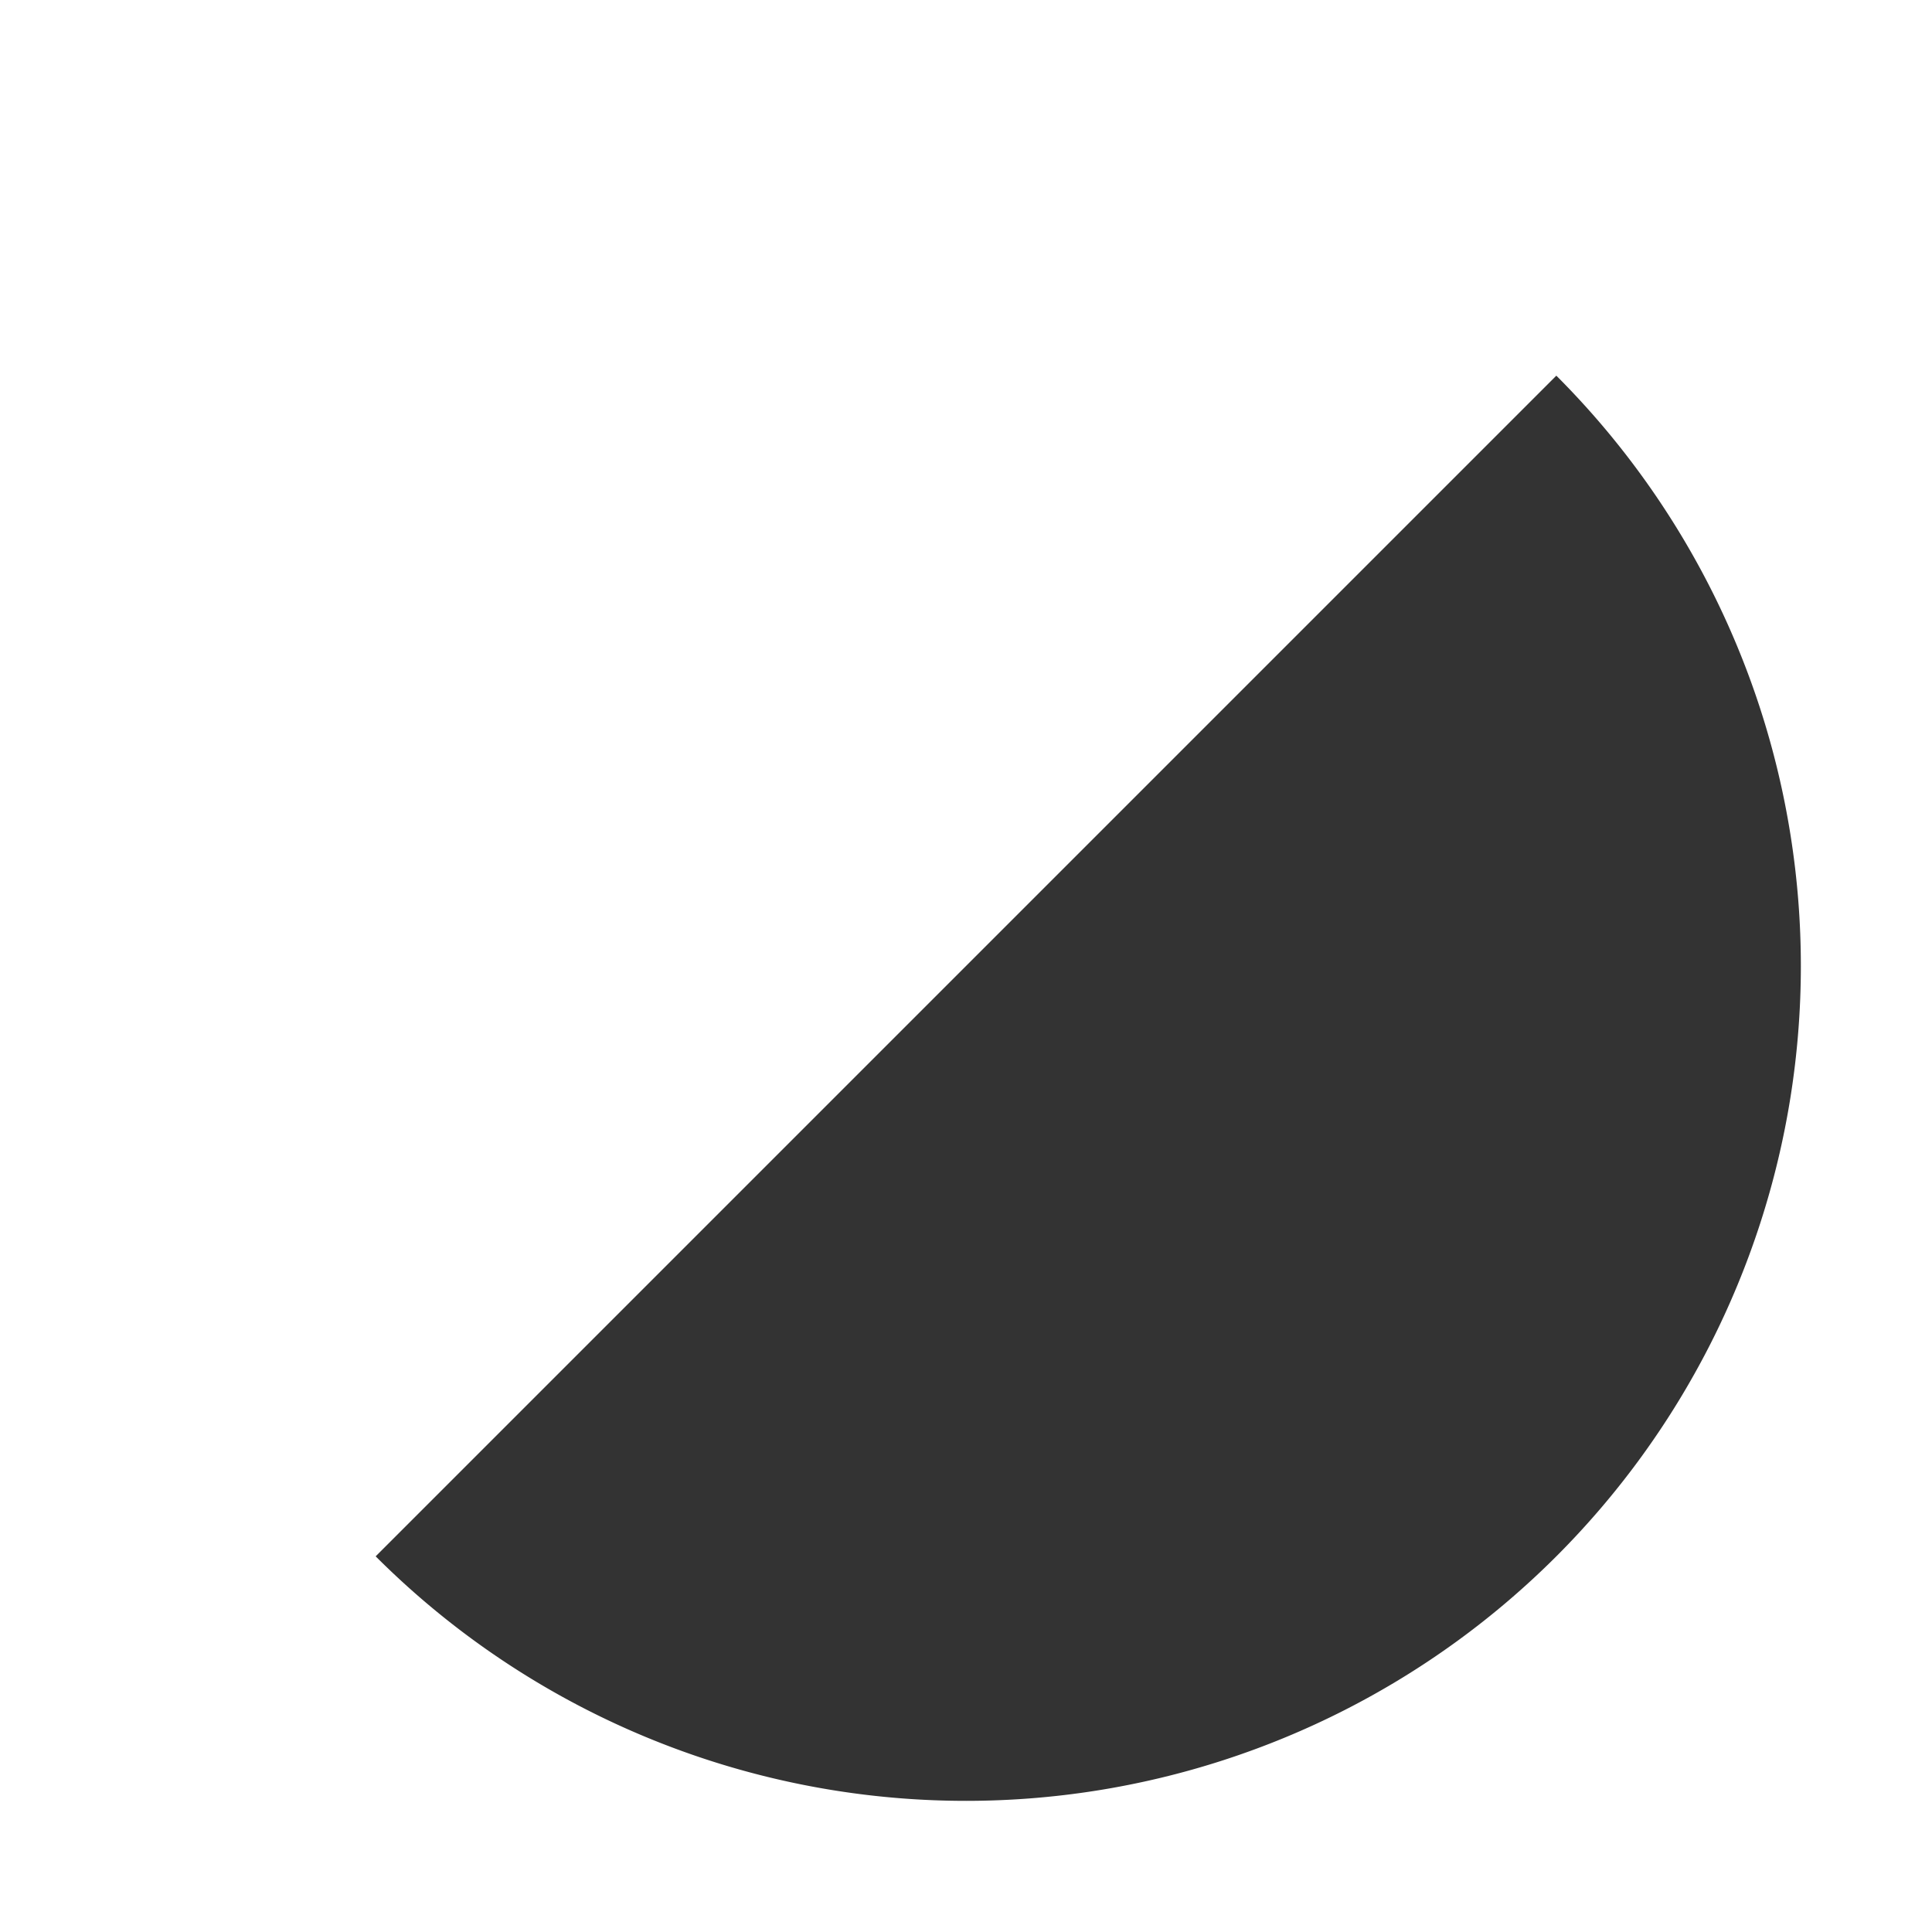 <svg
  xmlns="http://www.w3.org/2000/svg"
  viewBox="0 0 18 18"
  aria-labelledby="title"
  width="1em"
  height="1em"
  fill="currentColor"
>
  <title id="title">Level</title>
  <path d="M14.5,3.5 a1 1 0 0 1 -11,11 Z" stroke="none" opacity="0.8" />
  <circle cx="9" cy="9" r="8" fill="none" strokeWidth="2" />
</svg>
